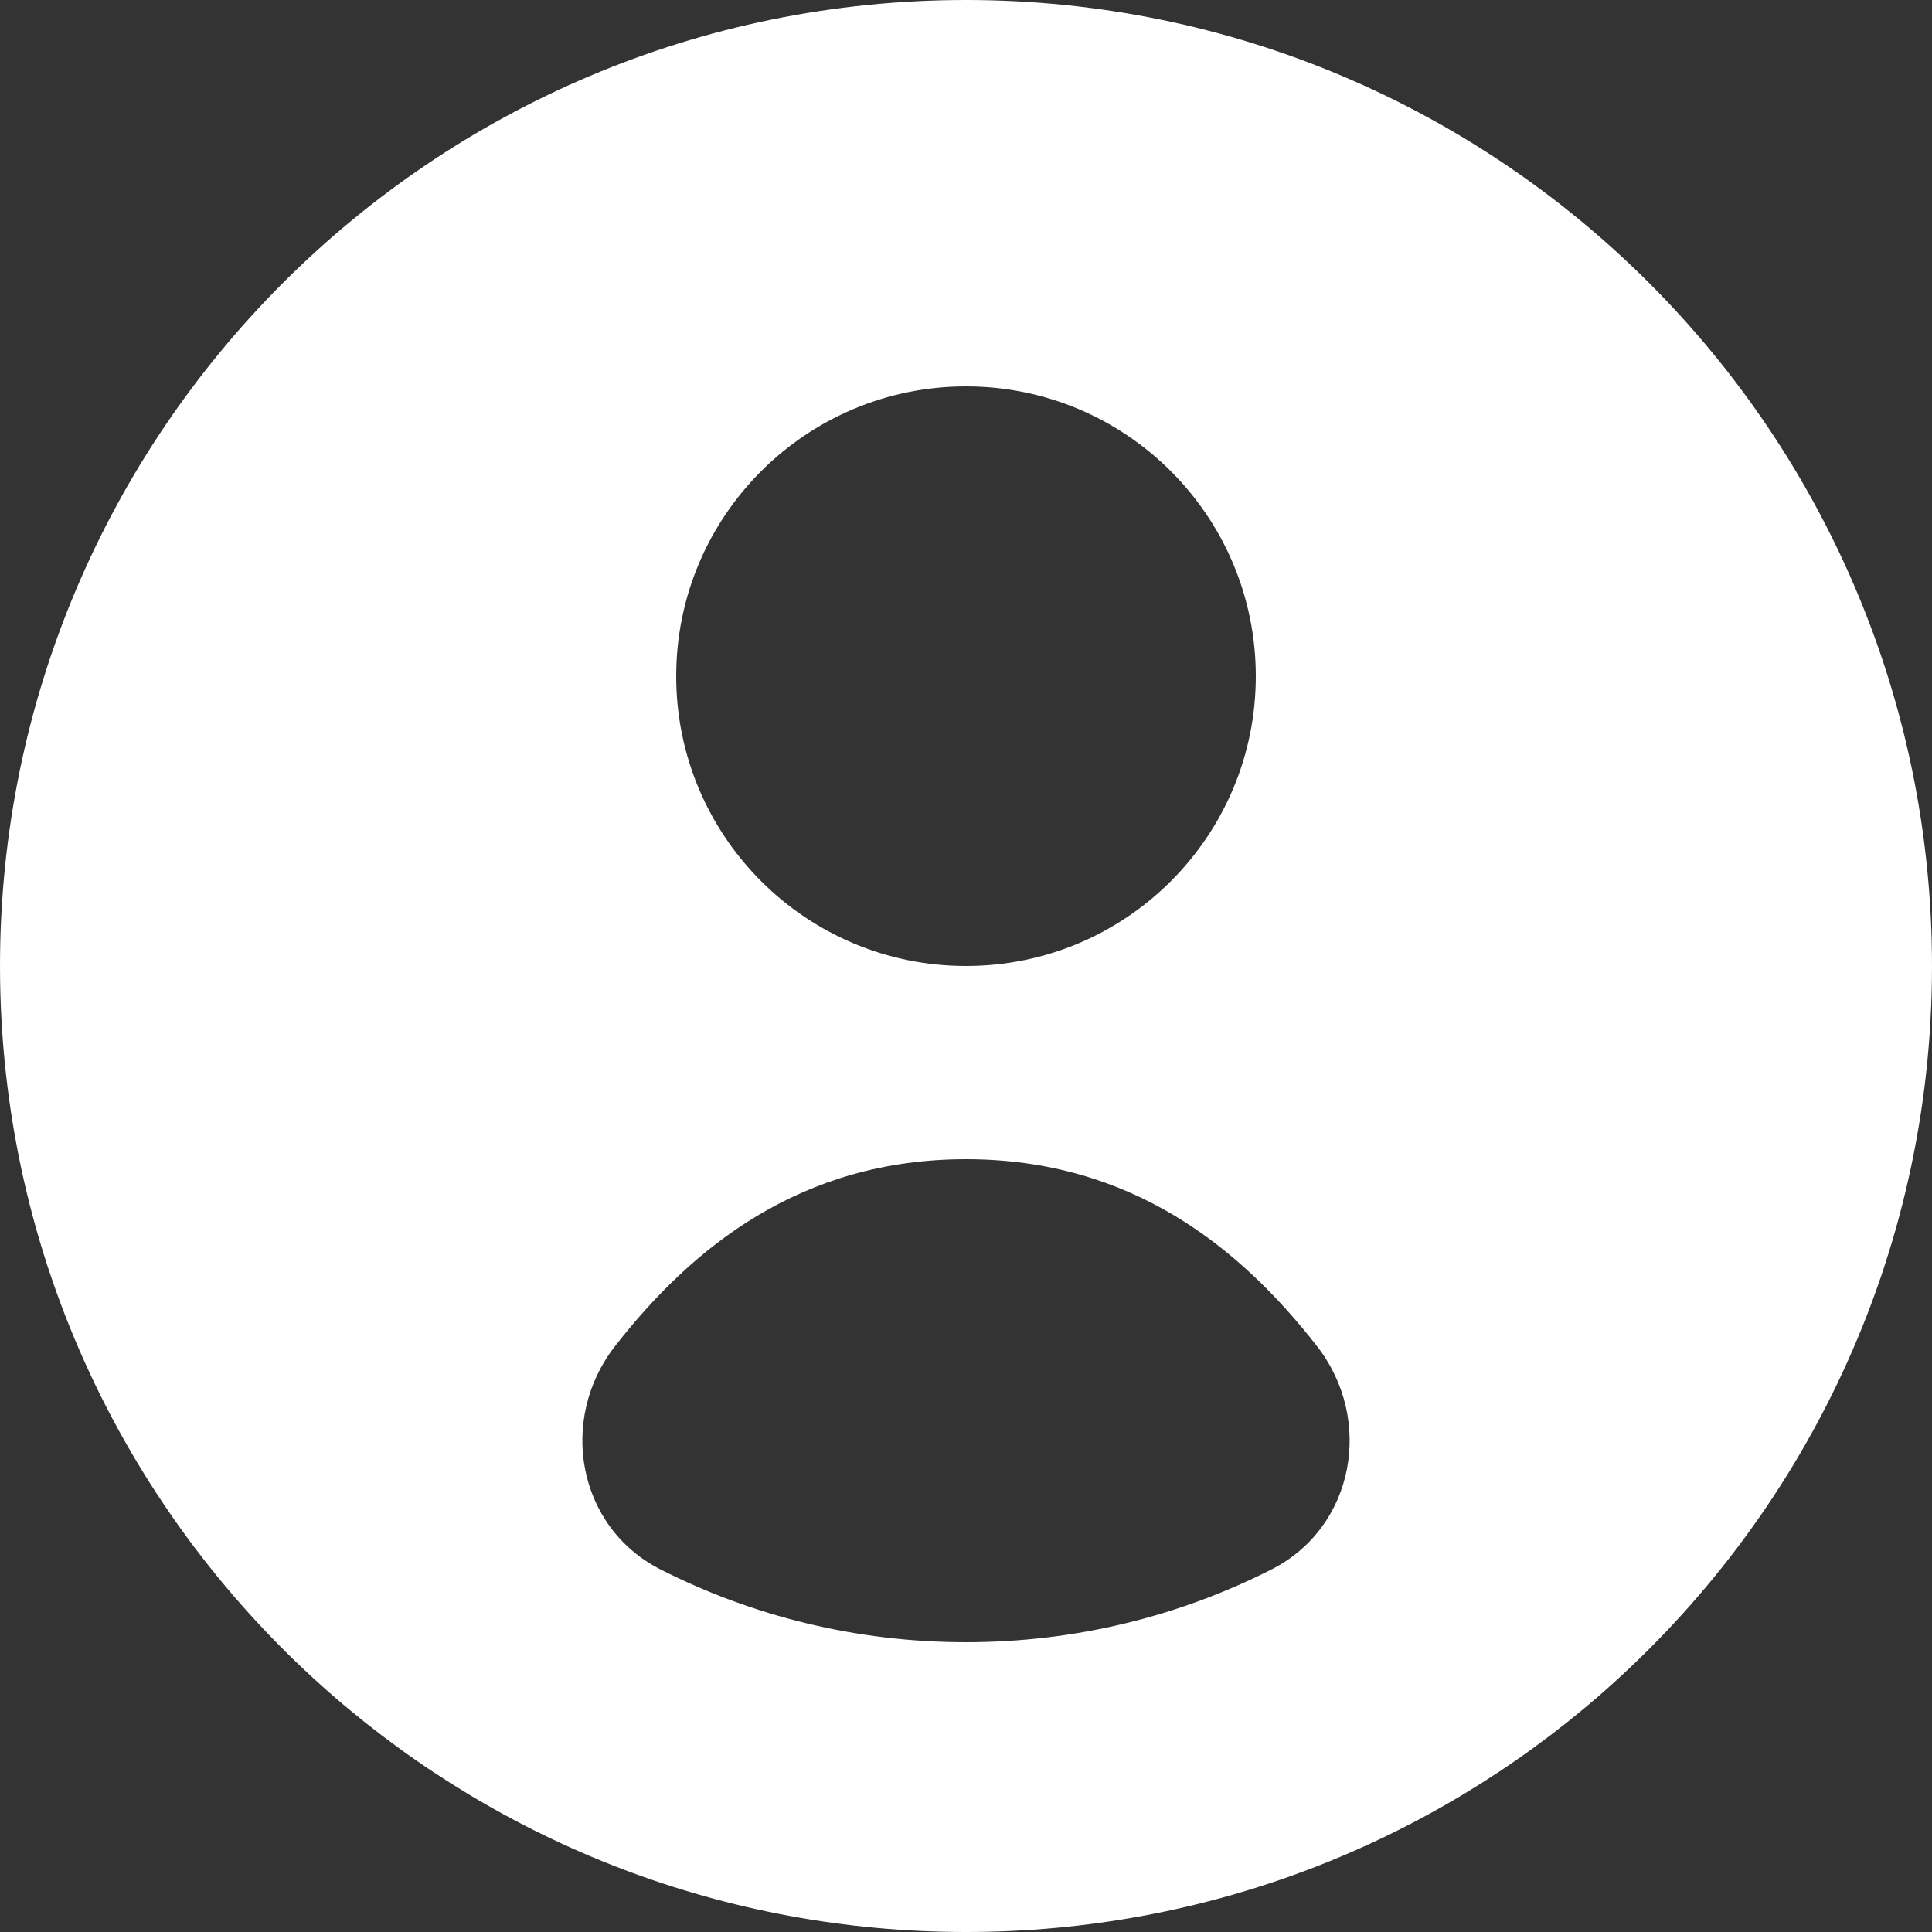 <svg width="20" height="20" viewBox="0 0 20 20" fill="none" xmlns="http://www.w3.org/2000/svg">
<rect x="0" y="0" width="20" height="20" fill="#333333" stroke="none"/>
<path fill-rule="evenodd" clip-rule="evenodd" d="M20 10C20 13.013 18.667 15.715 16.559 17.549C14.803 19.076 12.509 20 10 20C7.491 20 5.197 19.076 3.441 17.549C1.333 15.715 0 13.013 0 10C0 4.477 4.477 0 10 0C15.523 0 20 4.477 20 10ZM13 7C13 5.343 11.657 4 10 4C8.343 4 7 5.343 7 7C7 8.657 8.343 10 10 10C11.657 10 13 8.657 13 7ZM10 12C11.713 12 12.839 12.917 13.633 13.935C14.226 14.696 14.022 15.811 13.162 16.247C12.212 16.729 11.138 17 10 17C8.862 17 7.788 16.729 6.838 16.247C5.978 15.811 5.774 14.696 6.367 13.935C7.161 12.917 8.287 12 10 12Z" fill="white"/>
</svg>
